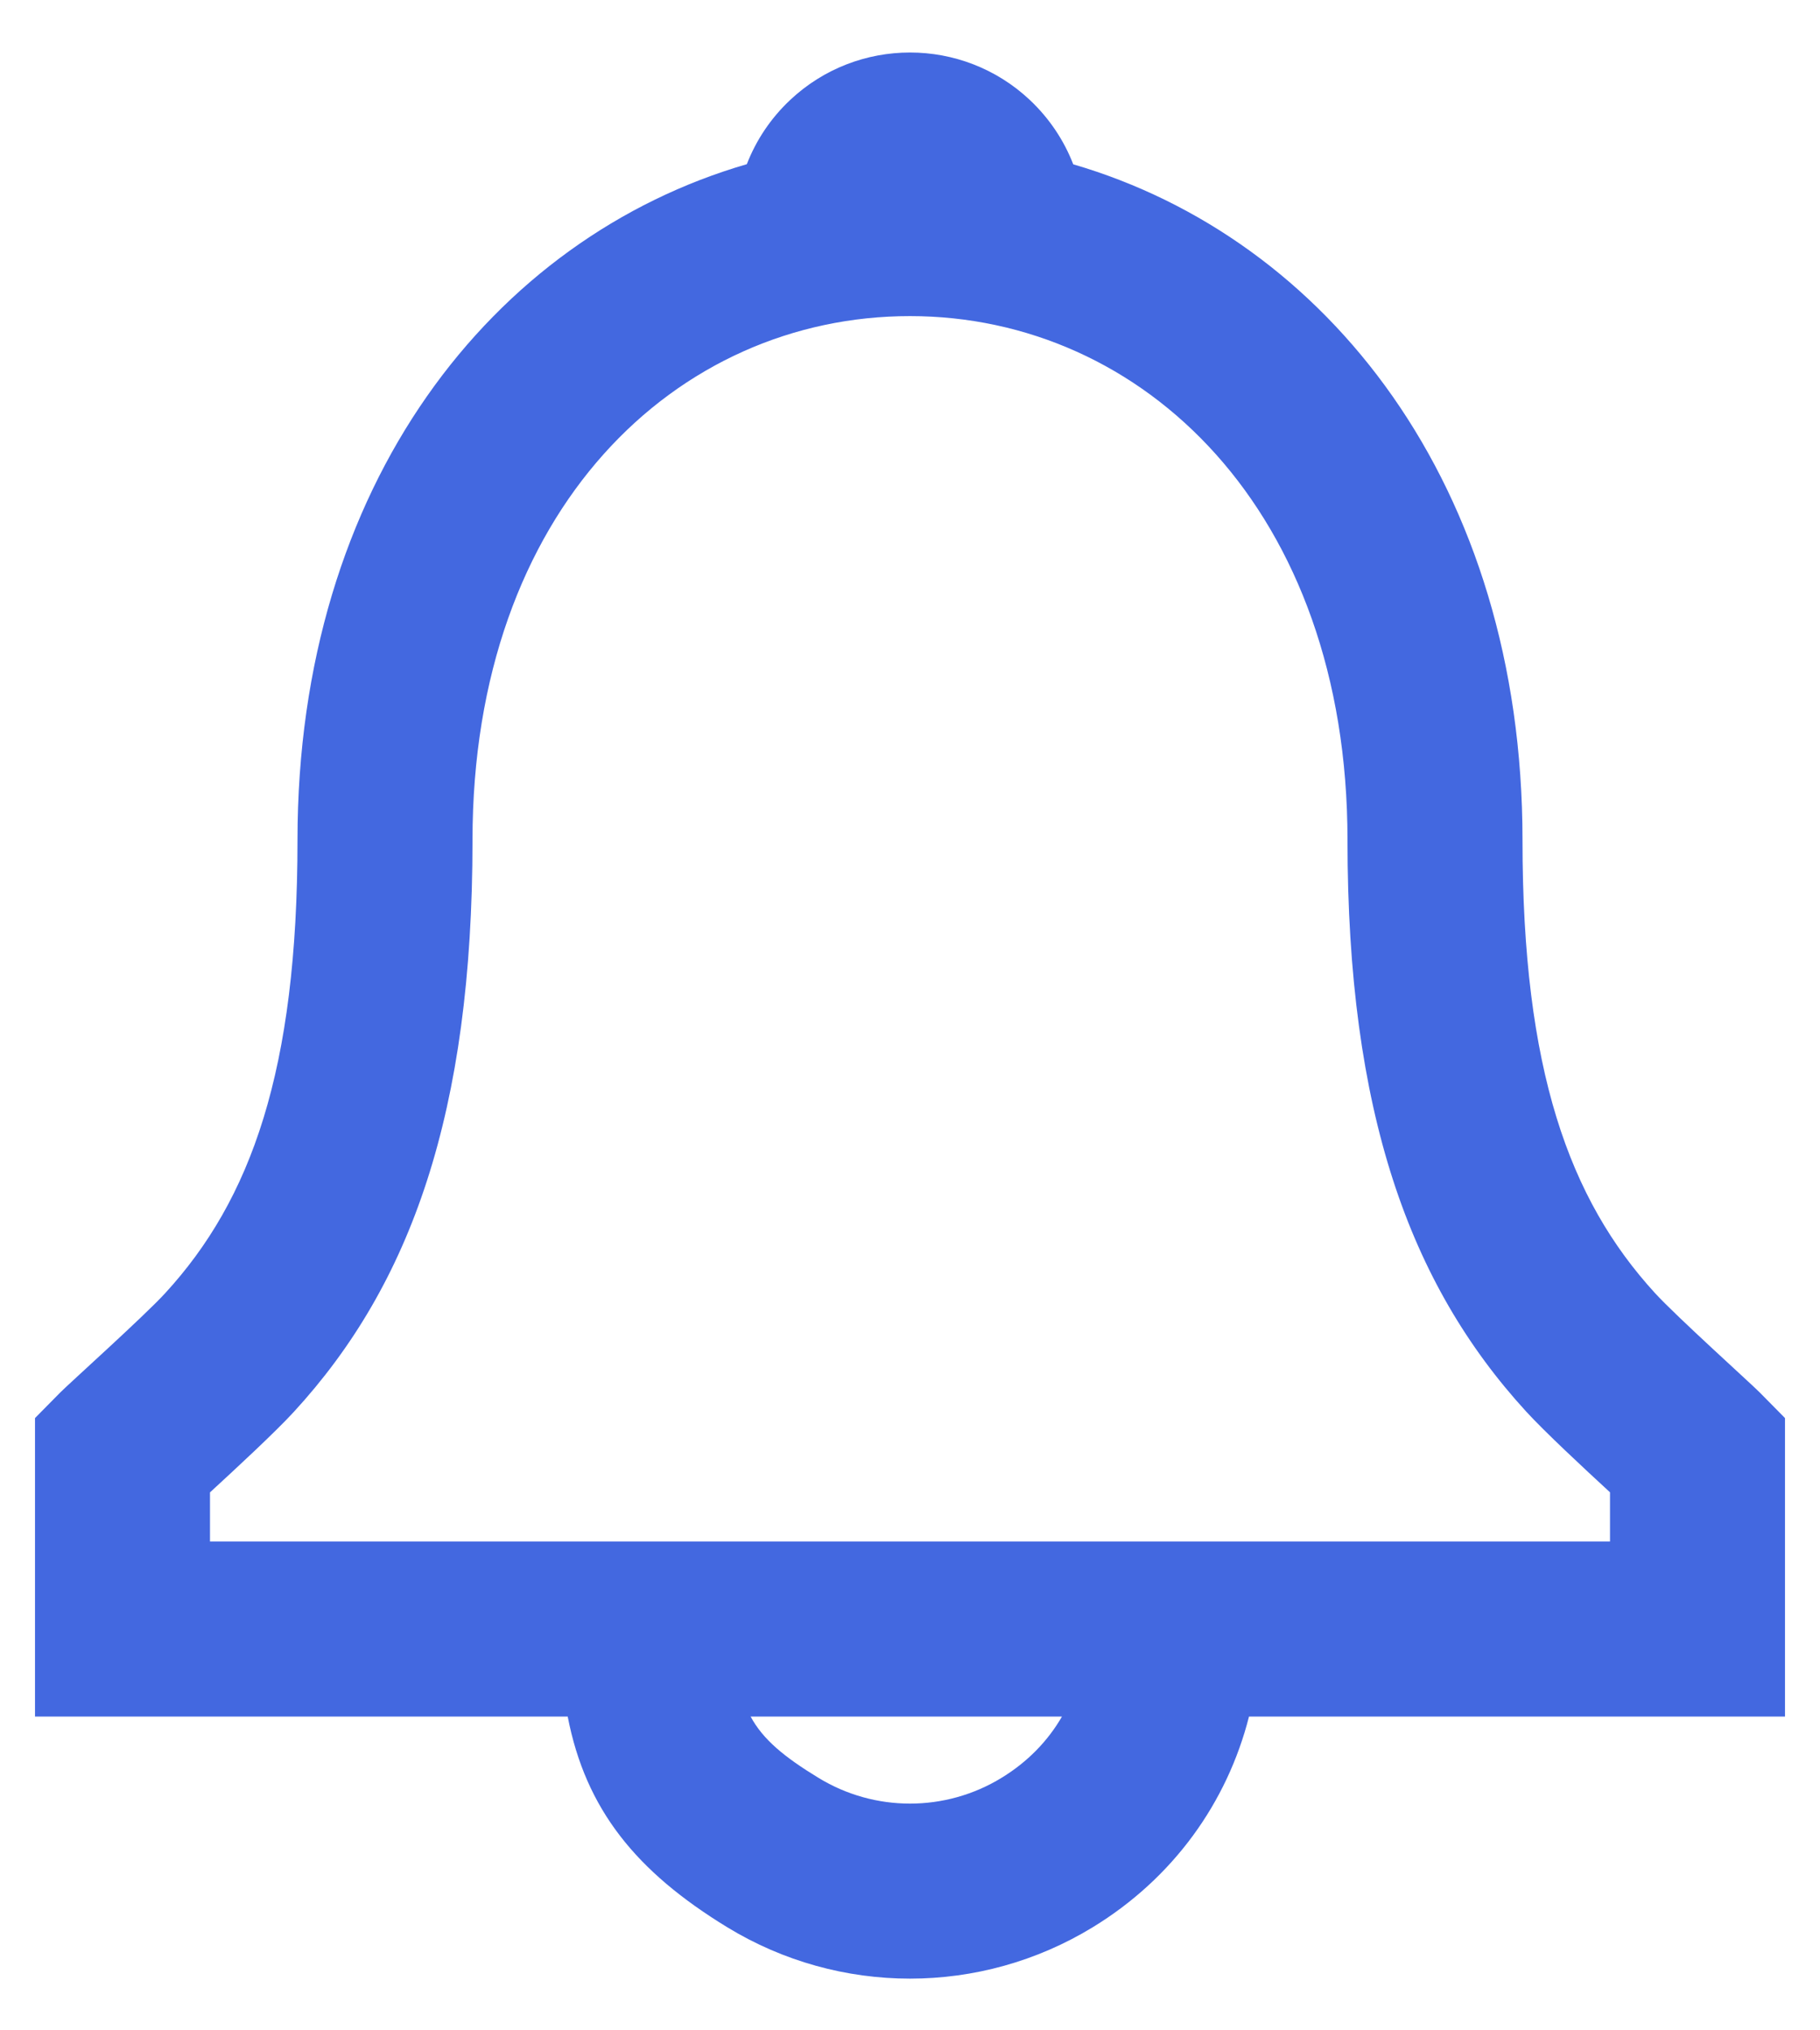 <svg width="26" height="29" viewBox="0 0 26 29" fill="none" xmlns="http://www.w3.org/2000/svg">
<path fill-rule="evenodd" clip-rule="evenodd" d="M10.669 2.345C10.8 2.007 11.007 1.692 11.288 1.428C12.25 0.524 13.75 0.524 14.712 1.428C14.993 1.693 15.201 2.008 15.332 2.347C18.952 3.404 21.75 6.926 21.75 12C21.75 15.281 22.415 17.128 23.644 18.471C23.949 18.804 25.02 19.768 25.14 19.89L25.5 20.255V24.518H17.843C17.53 25.749 16.759 26.827 15.61 27.528C14.007 28.506 11.993 28.506 10.39 27.528C9.088 26.733 8.367 25.845 8.11 24.518H0.5V20.255L0.86 19.89C0.99 19.759 2.055 18.803 2.357 18.474C3.586 17.137 4.25 15.292 4.25 12C4.25 6.911 7.044 3.398 10.669 2.345ZM10.723 24.518C10.9 24.846 11.201 25.094 11.693 25.394C12.495 25.884 13.505 25.884 14.307 25.394C14.679 25.167 14.97 24.867 15.171 24.518H10.723ZM23 21.315C22.627 20.972 22.063 20.447 21.8 20.159C20.133 18.337 19.25 15.885 19.25 12C19.25 7.289 16.325 4.515 13 4.515C9.666 4.515 6.75 7.275 6.75 12C6.75 15.897 5.868 18.349 4.198 20.166C3.936 20.452 3.37 20.976 3 21.316V22.018H23V21.315Z" fill="#4368E0"/>
</svg>
